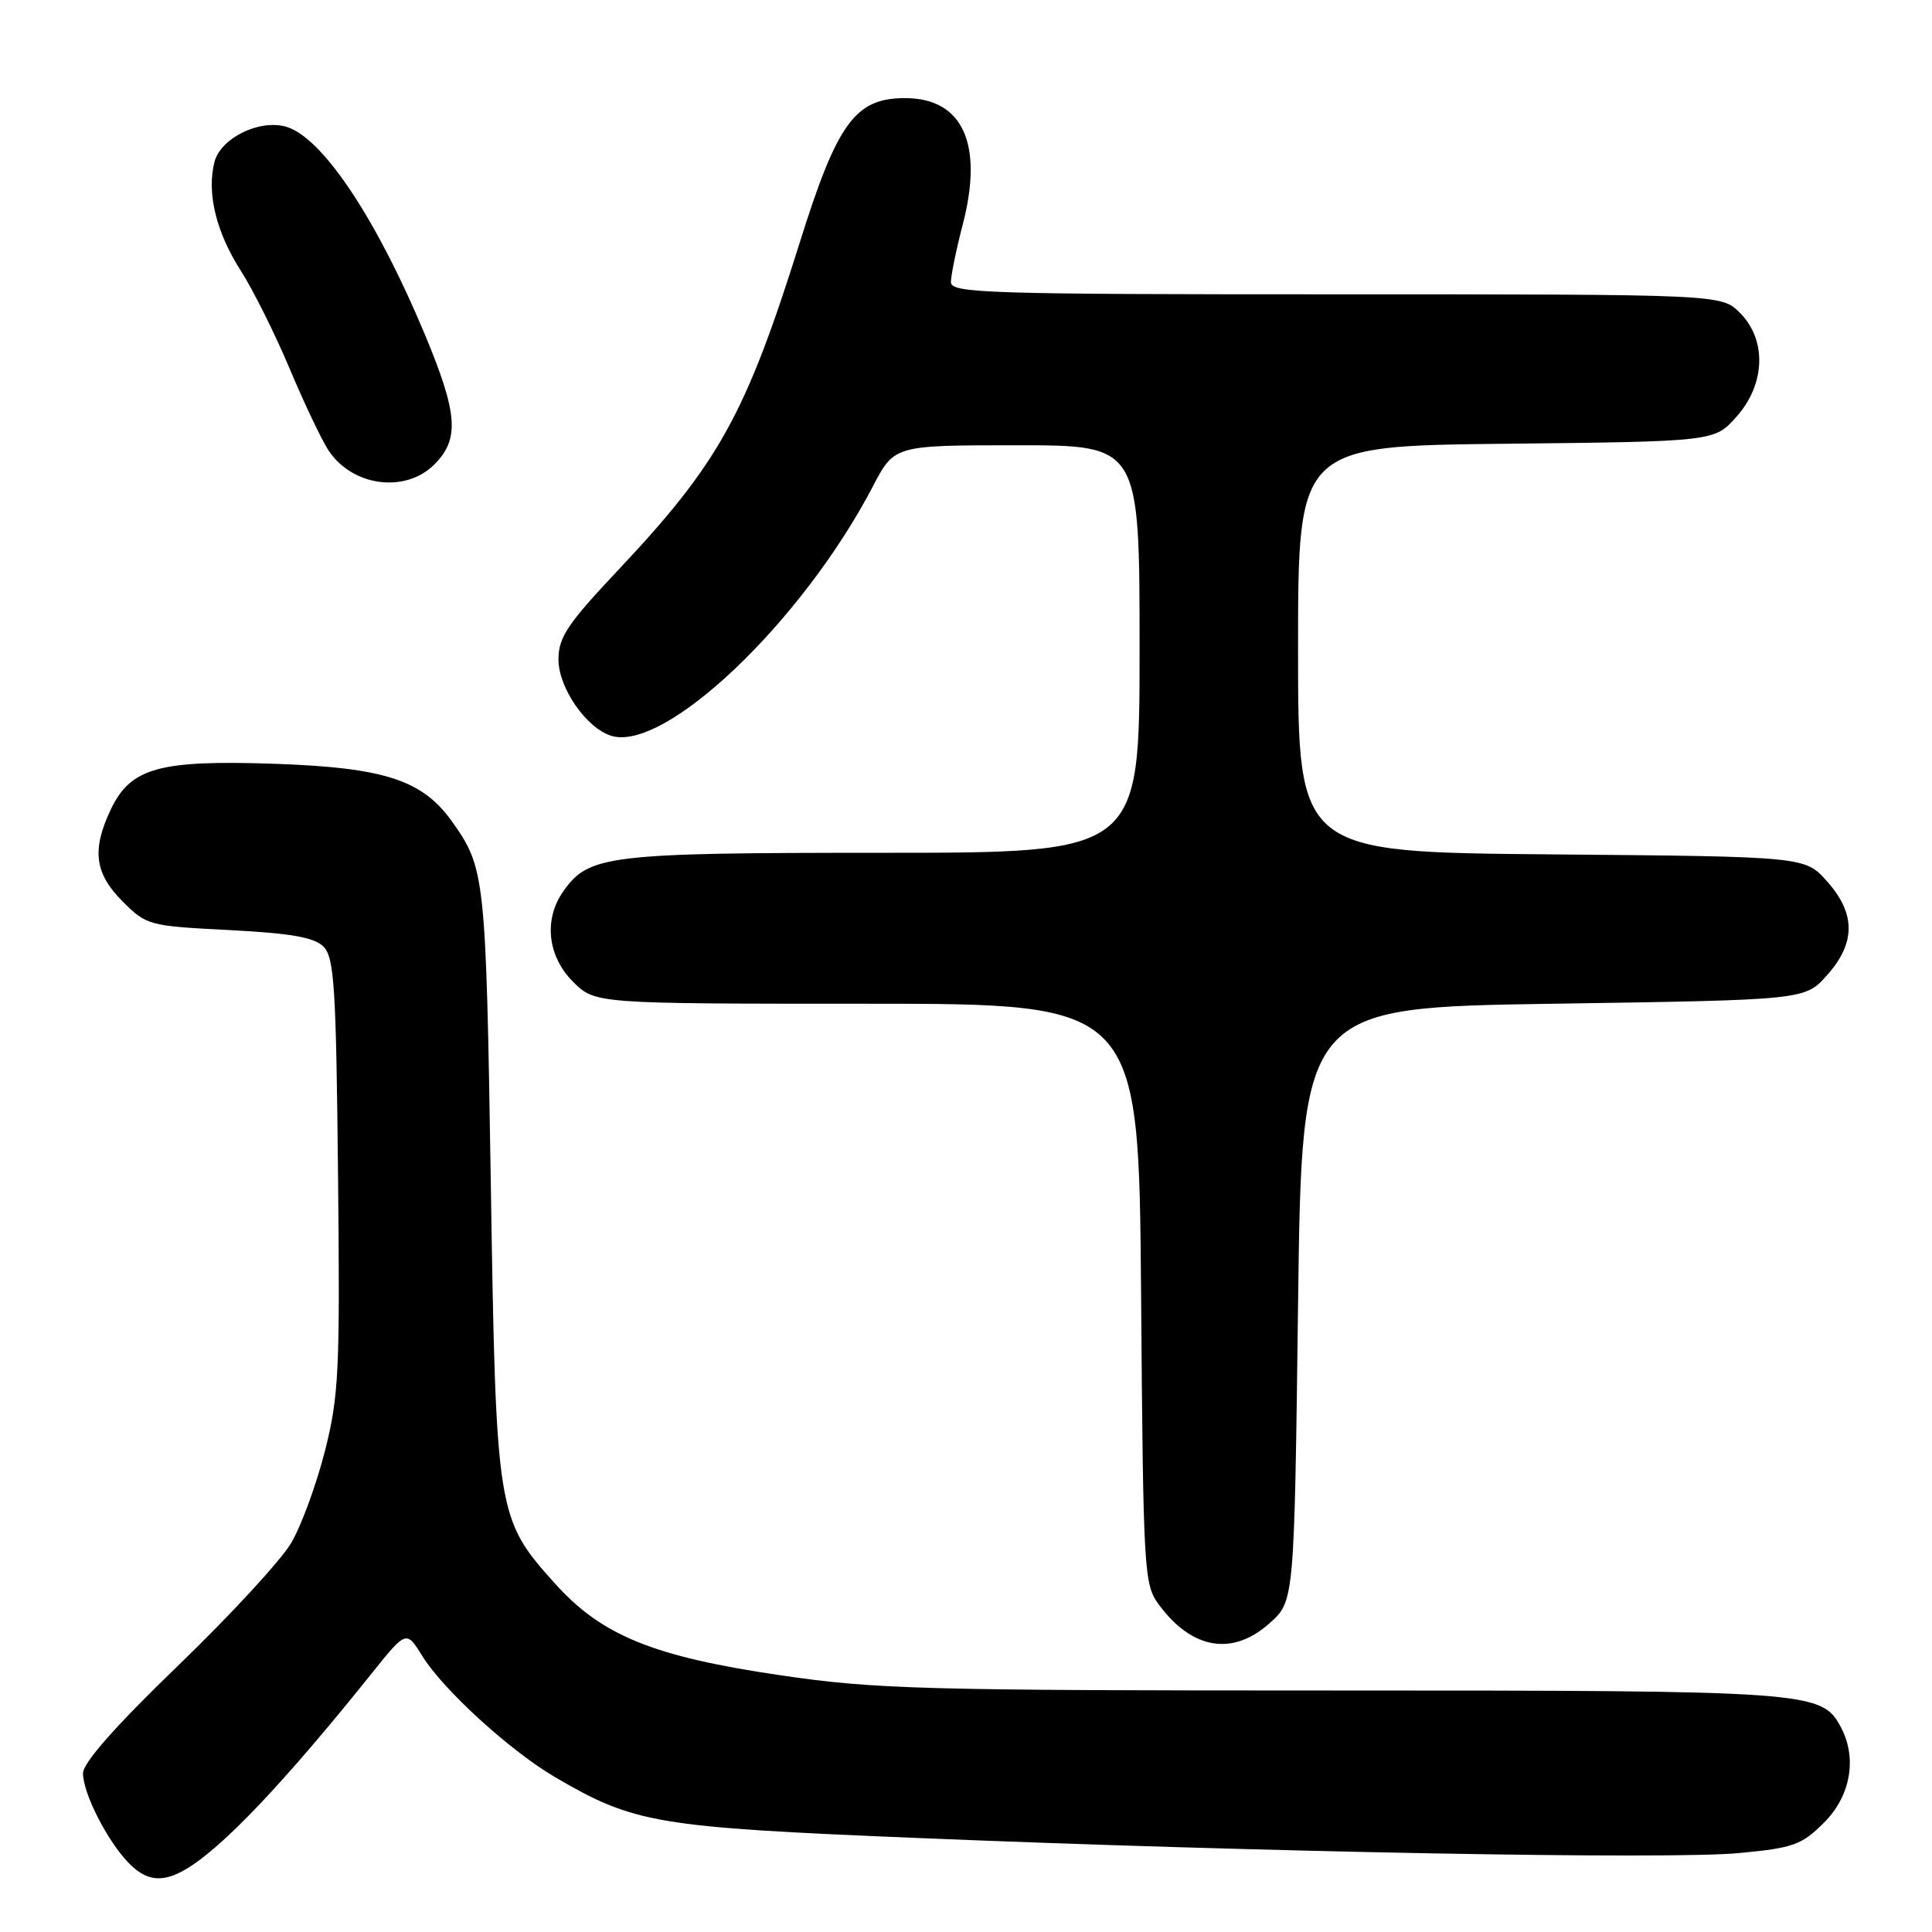 <?xml version="1.0" encoding="UTF-8" standalone="no"?>
<!DOCTYPE svg PUBLIC "-//W3C//DTD SVG 1.1//EN" "http://www.w3.org/Graphics/SVG/1.1/DTD/svg11.dtd" >
<svg xmlns="http://www.w3.org/2000/svg" xmlns:xlink="http://www.w3.org/1999/xlink" version="1.1" viewBox="0 0 256 256">
 <g >
 <path fill="currentColor"
d=" M 24.58 247.71 C 29.40 244.91 37.63 236.24 49.24 221.75 C 53.84 216.01 53.84 216.01 55.97 219.45 C 58.70 223.87 67.58 231.98 73.48 235.44 C 84.06 241.64 86.91 242.12 121.50 243.54 C 167.28 245.43 221.17 246.42 230.45 245.54 C 237.64 244.86 238.73 244.47 241.70 241.50 C 245.23 237.97 246.11 232.95 243.92 228.85 C 241.38 224.10 240.01 224.00 176.59 224.00 C 122.16 224.00 115.94 223.83 103.40 221.98 C 86.59 219.51 79.74 216.73 73.54 209.83 C 65.82 201.24 65.72 200.65 65.03 156.50 C 64.39 116.10 64.28 115.01 59.89 108.85 C 55.98 103.36 50.96 101.72 36.50 101.21 C 21.07 100.68 17.31 101.72 14.67 107.28 C 12.14 112.62 12.54 115.74 16.25 119.45 C 19.42 122.62 19.76 122.70 30.36 123.24 C 38.54 123.66 41.63 124.20 42.86 125.43 C 44.29 126.86 44.54 130.76 44.79 155.64 C 45.06 181.65 44.91 184.93 43.06 192.25 C 41.94 196.67 39.93 202.15 38.59 204.44 C 37.25 206.73 30.49 214.06 23.57 220.73 C 15.28 228.73 11.00 233.58 11.00 234.97 C 11.00 237.58 14.11 243.75 16.95 246.75 C 19.32 249.25 21.47 249.53 24.58 247.71 Z  M 168.23 215.08 C 171.50 212.17 171.50 212.17 172.00 172.83 C 172.50 133.50 172.50 133.50 205.83 133.00 C 239.17 132.50 239.17 132.50 242.08 129.23 C 245.91 124.95 245.91 121.05 242.08 116.77 C 239.17 113.50 239.17 113.50 205.58 113.21 C 172.00 112.92 172.00 112.92 172.00 86.01 C 172.00 59.09 172.00 59.09 199.58 58.80 C 227.17 58.50 227.17 58.50 230.08 55.23 C 233.94 50.92 234.13 45.04 230.55 41.45 C 228.09 39.00 228.09 39.00 177.05 39.00 C 130.85 39.00 126.00 38.85 126.00 37.39 C 126.00 36.51 126.71 33.05 127.58 29.71 C 130.34 19.05 127.57 13.00 119.92 13.00 C 113.33 13.00 110.94 16.26 105.99 32.08 C 98.80 54.97 95.26 61.36 81.89 75.56 C 75.17 82.69 74.00 84.45 74.00 87.39 C 74.00 91.13 77.66 96.44 80.97 97.49 C 88.07 99.74 106.27 82.41 115.65 64.47 C 118.50 59.00 118.50 59.00 134.75 59.00 C 151.00 59.00 151.00 59.00 151.00 86.00 C 151.00 113.00 151.00 113.00 116.97 113.00 C 80.46 113.00 78.01 113.30 74.63 118.12 C 72.02 121.84 72.55 126.70 75.92 130.08 C 78.85 133.00 78.85 133.00 114.87 133.00 C 150.89 133.00 150.89 133.00 151.20 171.43 C 151.49 208.64 151.57 209.95 153.60 212.68 C 157.98 218.58 163.34 219.46 168.23 215.08 Z  M 57.55 61.55 C 60.92 58.17 60.67 54.82 56.31 44.35 C 50.05 29.35 43.08 18.74 38.29 16.92 C 34.79 15.59 29.25 18.16 28.41 21.49 C 27.38 25.59 28.64 30.76 31.89 35.84 C 33.53 38.40 36.45 44.26 38.38 48.85 C 40.31 53.44 42.62 58.30 43.51 59.65 C 46.65 64.45 53.69 65.40 57.55 61.55 Z "/>
</g>
</svg>